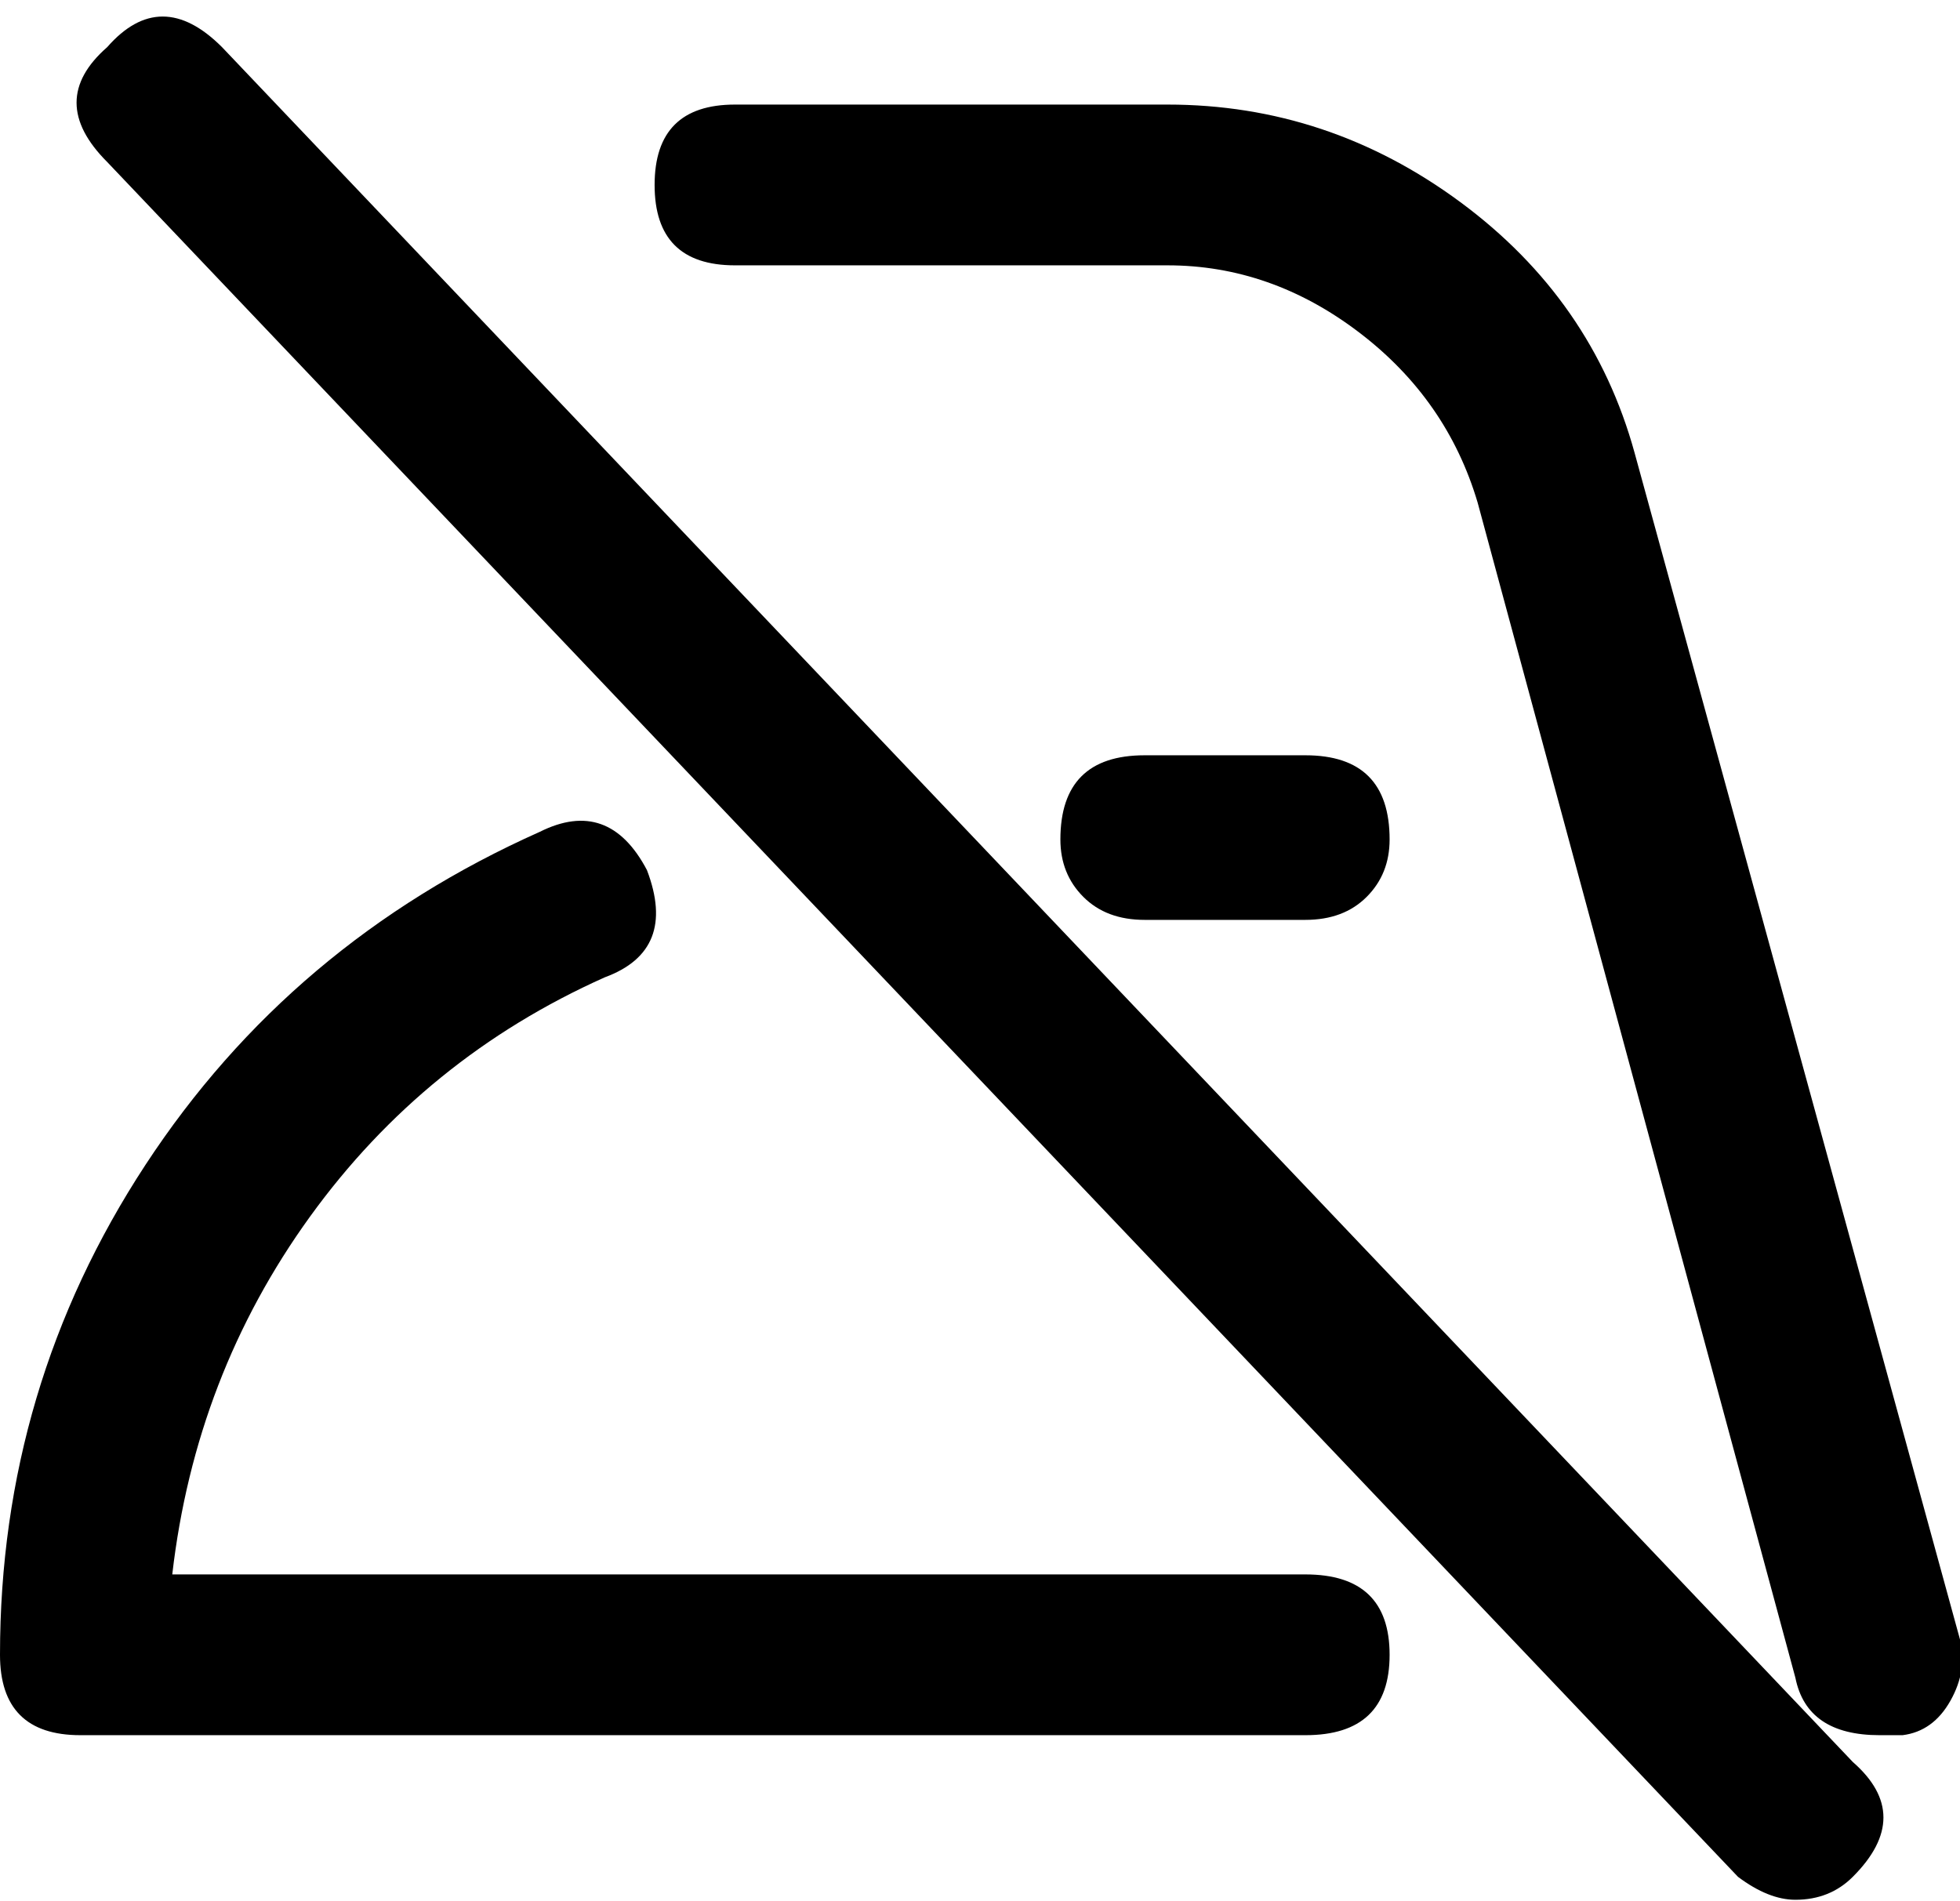 <svg xmlns="http://www.w3.org/2000/svg" width="3em" height="2.91em" viewBox="0 0 512 496"><path fill="currentColor" d="m386 131l83 307q3 15 22 15h6q8-1 12.5-9t2.5-16l-85-310q-11-40-45.5-65.5T305 27H192q-21 0-21 21t21 21h113q27 0 50 17.5t31 44.5M21 453h320q22 0 22-21t-22-21H45q6-52 36-93.5t77-62.5q19-7 11-28q-10-19-28-10q-65 29-103 87T0 432q0 21 21 21m278-256q-22 0-22 22q0 9 6 15t16 6h42q10 0 16-6t6-15q0-22-22-22zM28 12q-16 14 0 30l426 448q8 6 15 6q9 0 15-6q16-16 0-30L58 12Q42-4 28 12"/></svg>